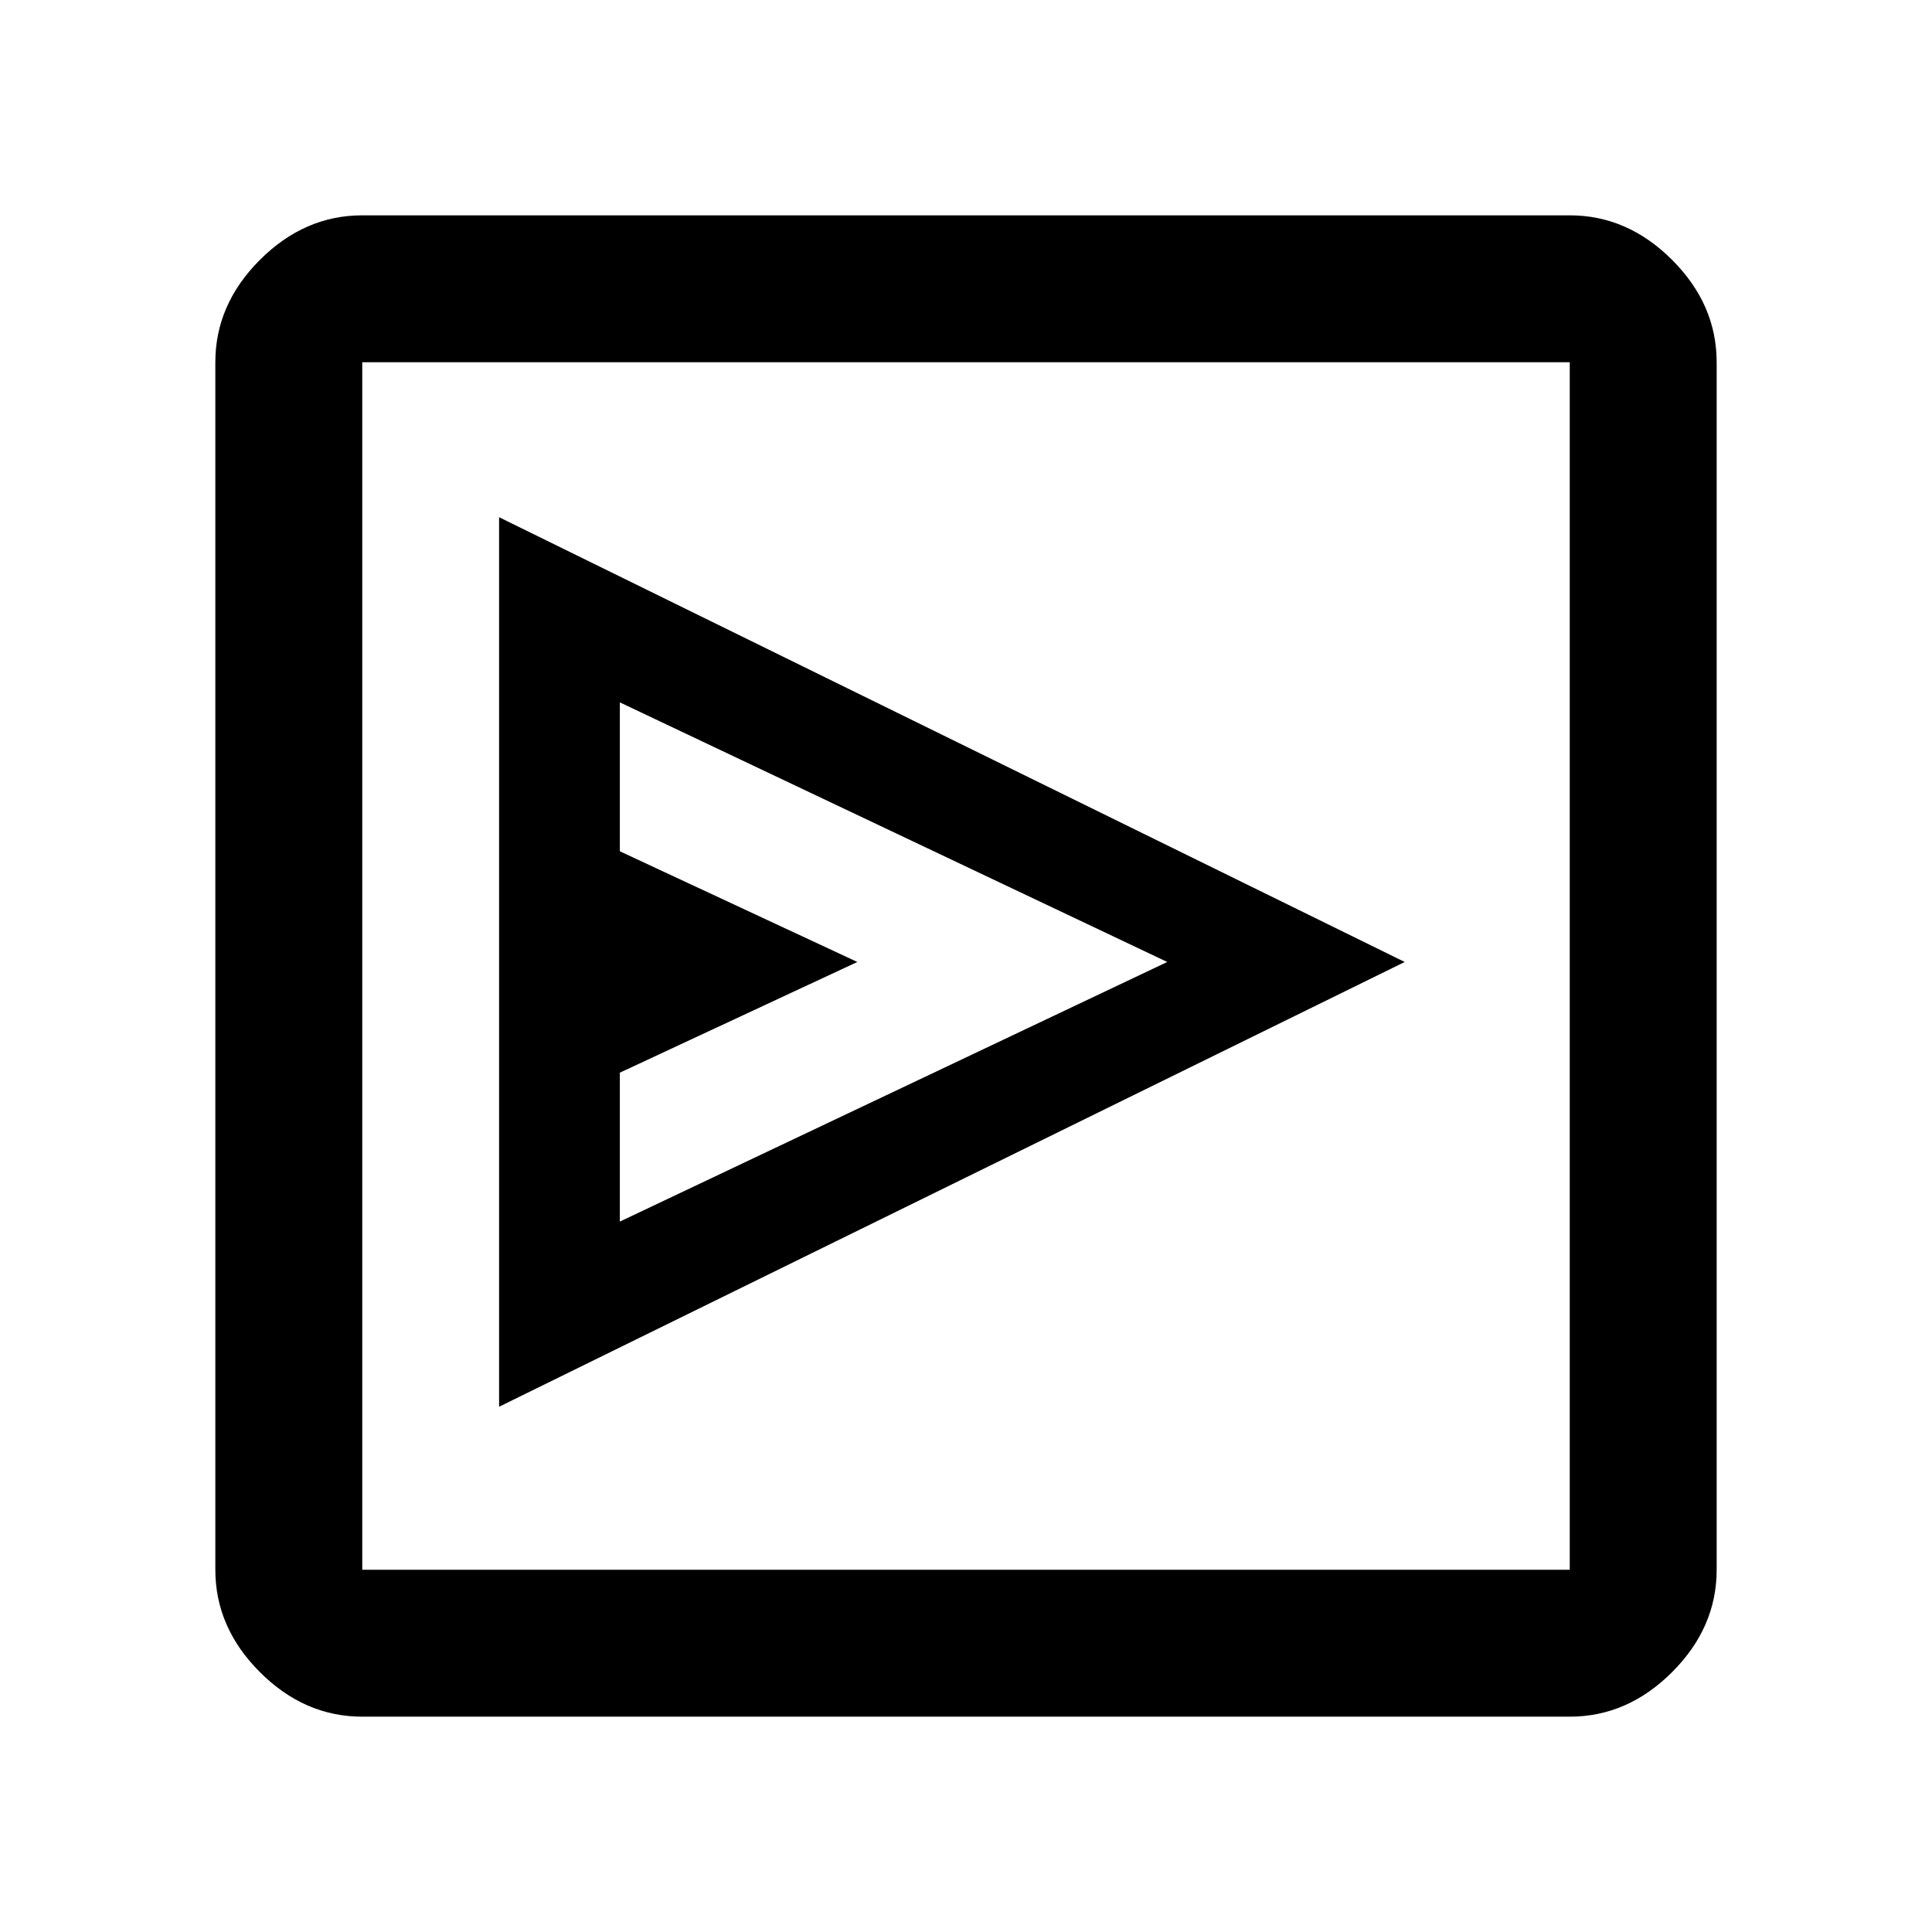 <svg xmlns="http://www.w3.org/2000/svg" height="48" viewBox="0 -960 960 960" width="48"><path d="m248-261 450-221-450-221v442Zm60-92v-74l118-55-118-55v-74l272 129-272 129ZM180-107q-28.73 0-50.86-22.14Q107-151.27 107-180v-600q0-28.72 22.14-50.86Q151.27-853 180-853h600q28.72 0 50.86 22.14T853-780v600q0 28.73-22.14 50.86Q808.72-107 780-107H180Zm0-73h600v-600H180v600Zm0-600v600-600Z"/></svg>